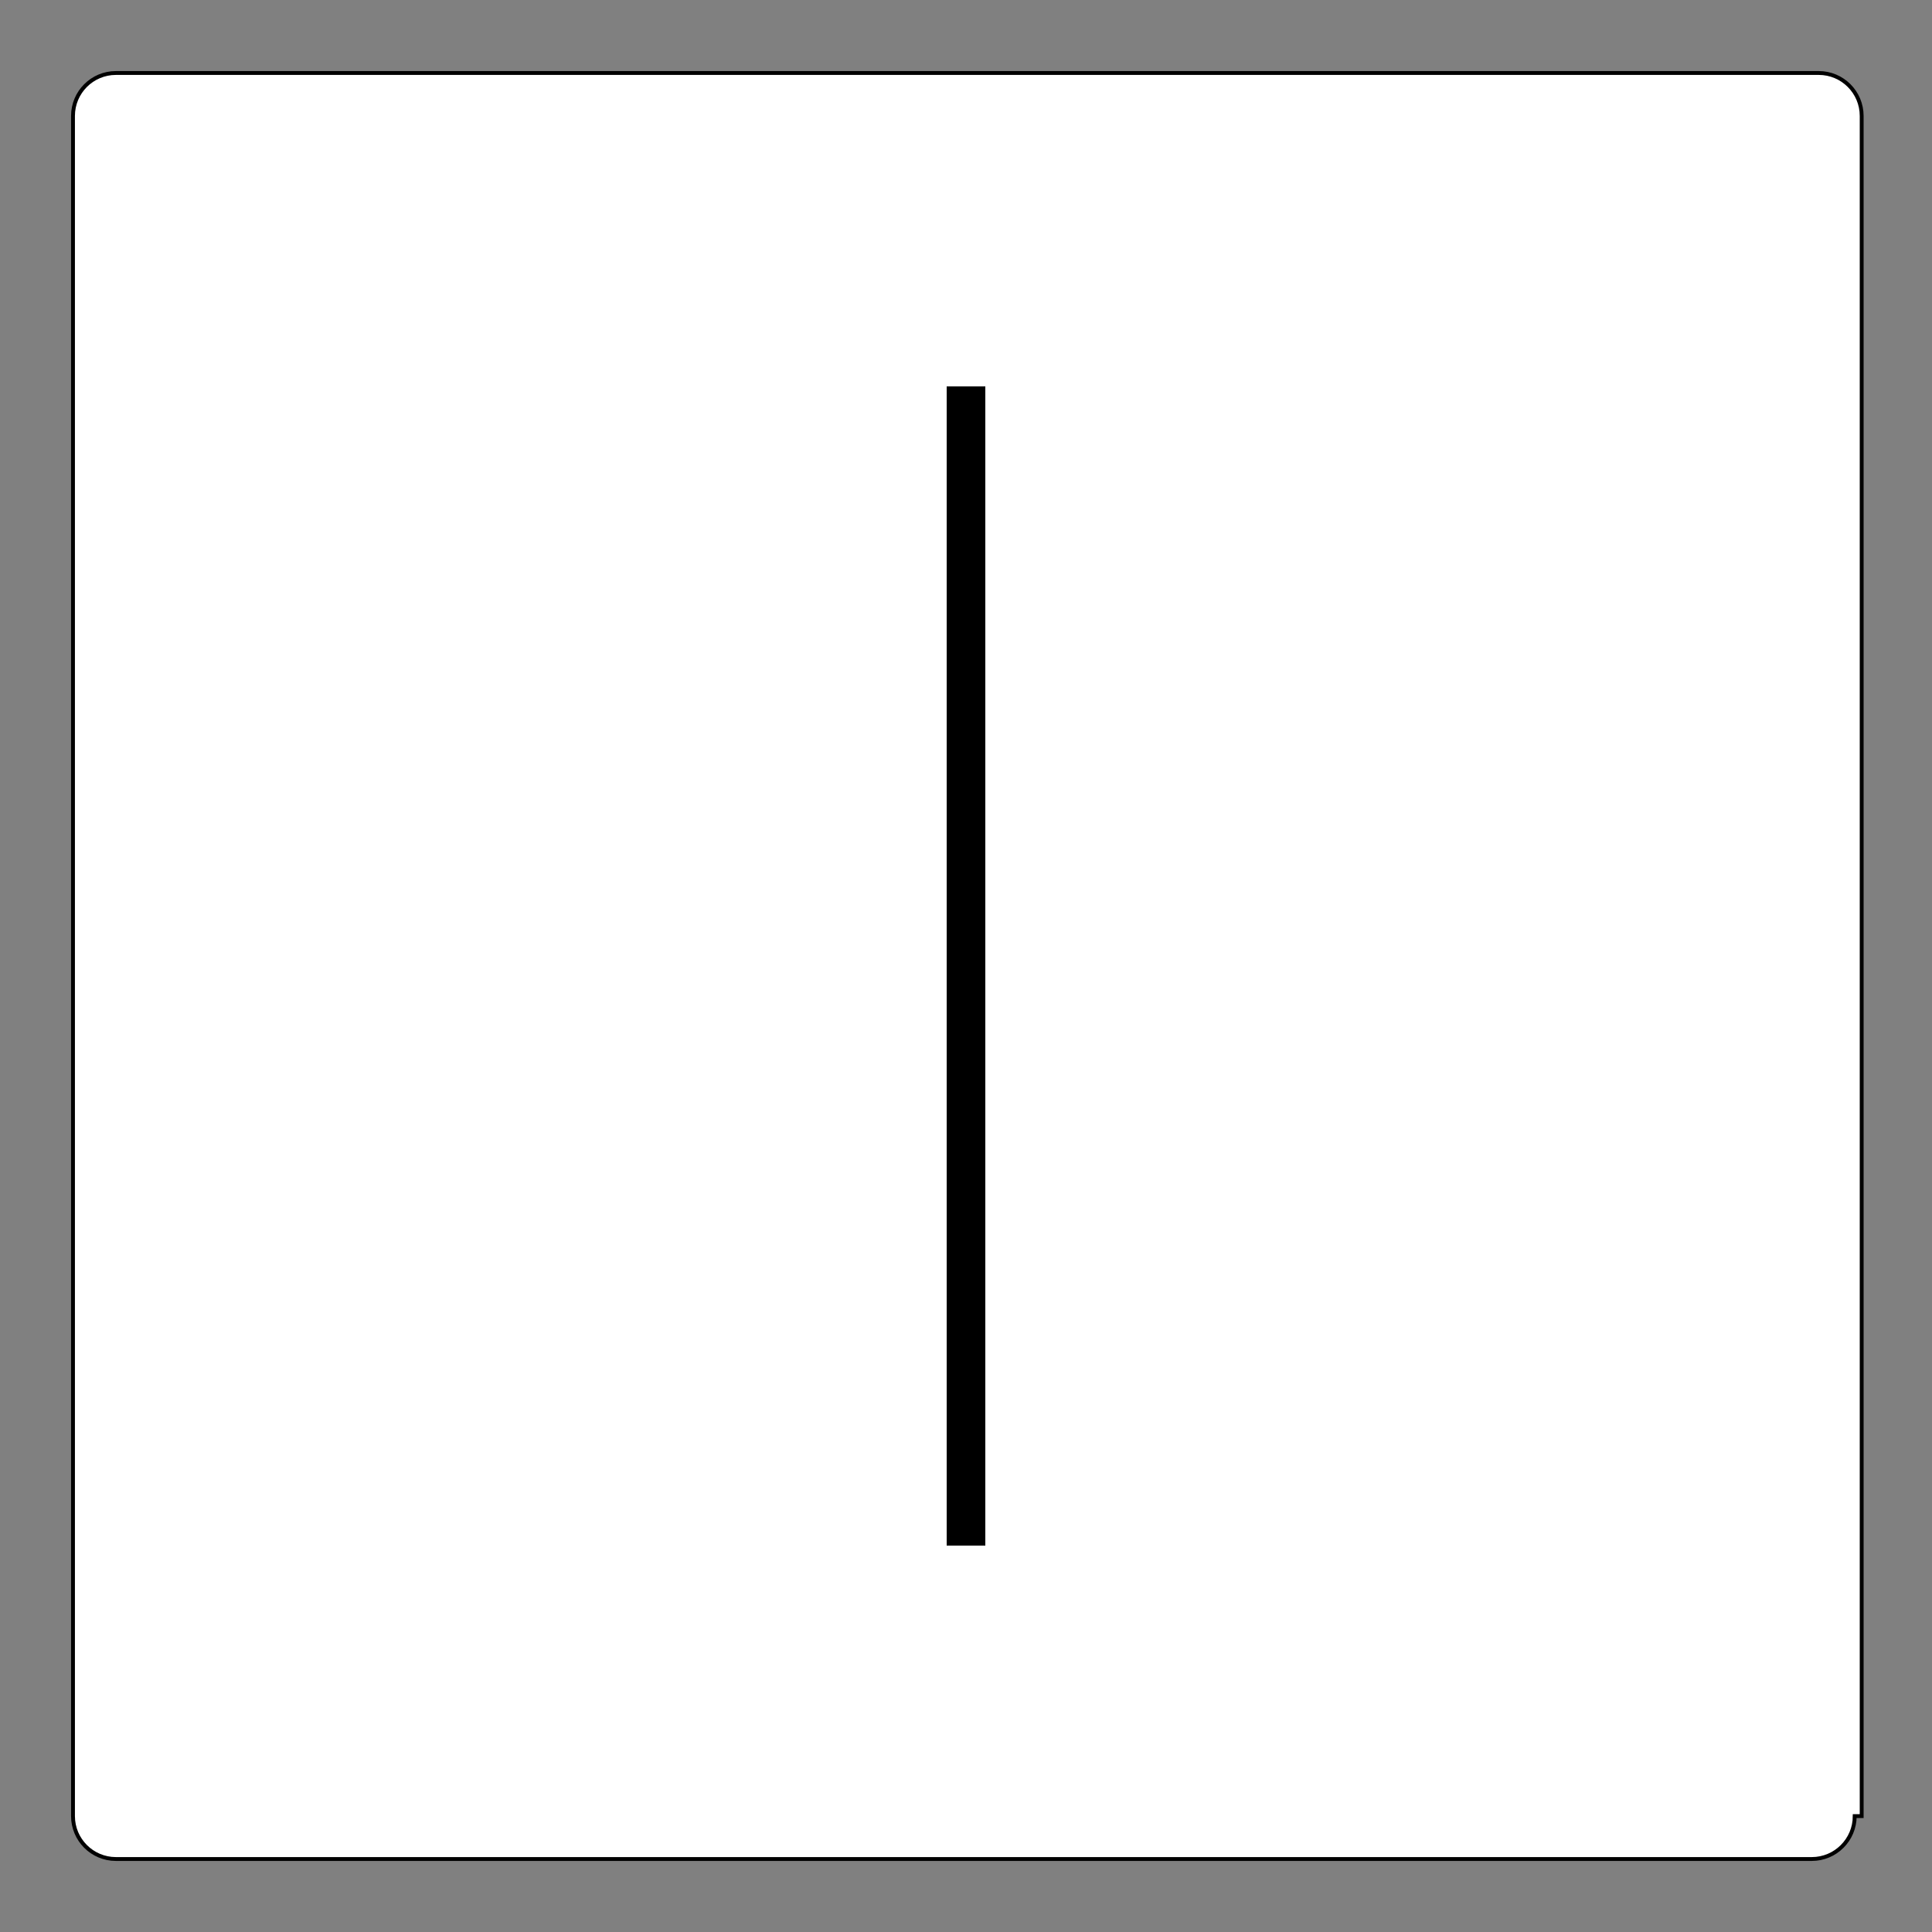 <?xml version="1.0" encoding="utf-8"?>
<!DOCTYPE svg>
<svg xmlns="http://www.w3.org/2000/svg" width="500px" height="500px" enable-background="new -250 -250 500 500" viewBox="-250 -250 500 500">
<rect x="-250" y="-250" width="500" height="500" fill="#808080" stroke="none"/>
<path fill="#FFFFFF" stroke="#000000" stroke-miterlimit="10" d="M230,220c0,6.136-4.974,11.11-11.11,11.11H-220
	c-6.136,0-11.11-4.974-11.11-11.11V-220c0-6.136,4.974-11.11,11.11-11.11h440.689c6.136,0,11.11,4.974,11.11,11.11V220z"/>
<line fill="none" stroke="#000000" stroke-width="10" stroke-miterlimit="10" x1="0" y1="-150" x2="0" y2="150"/>
</svg>
